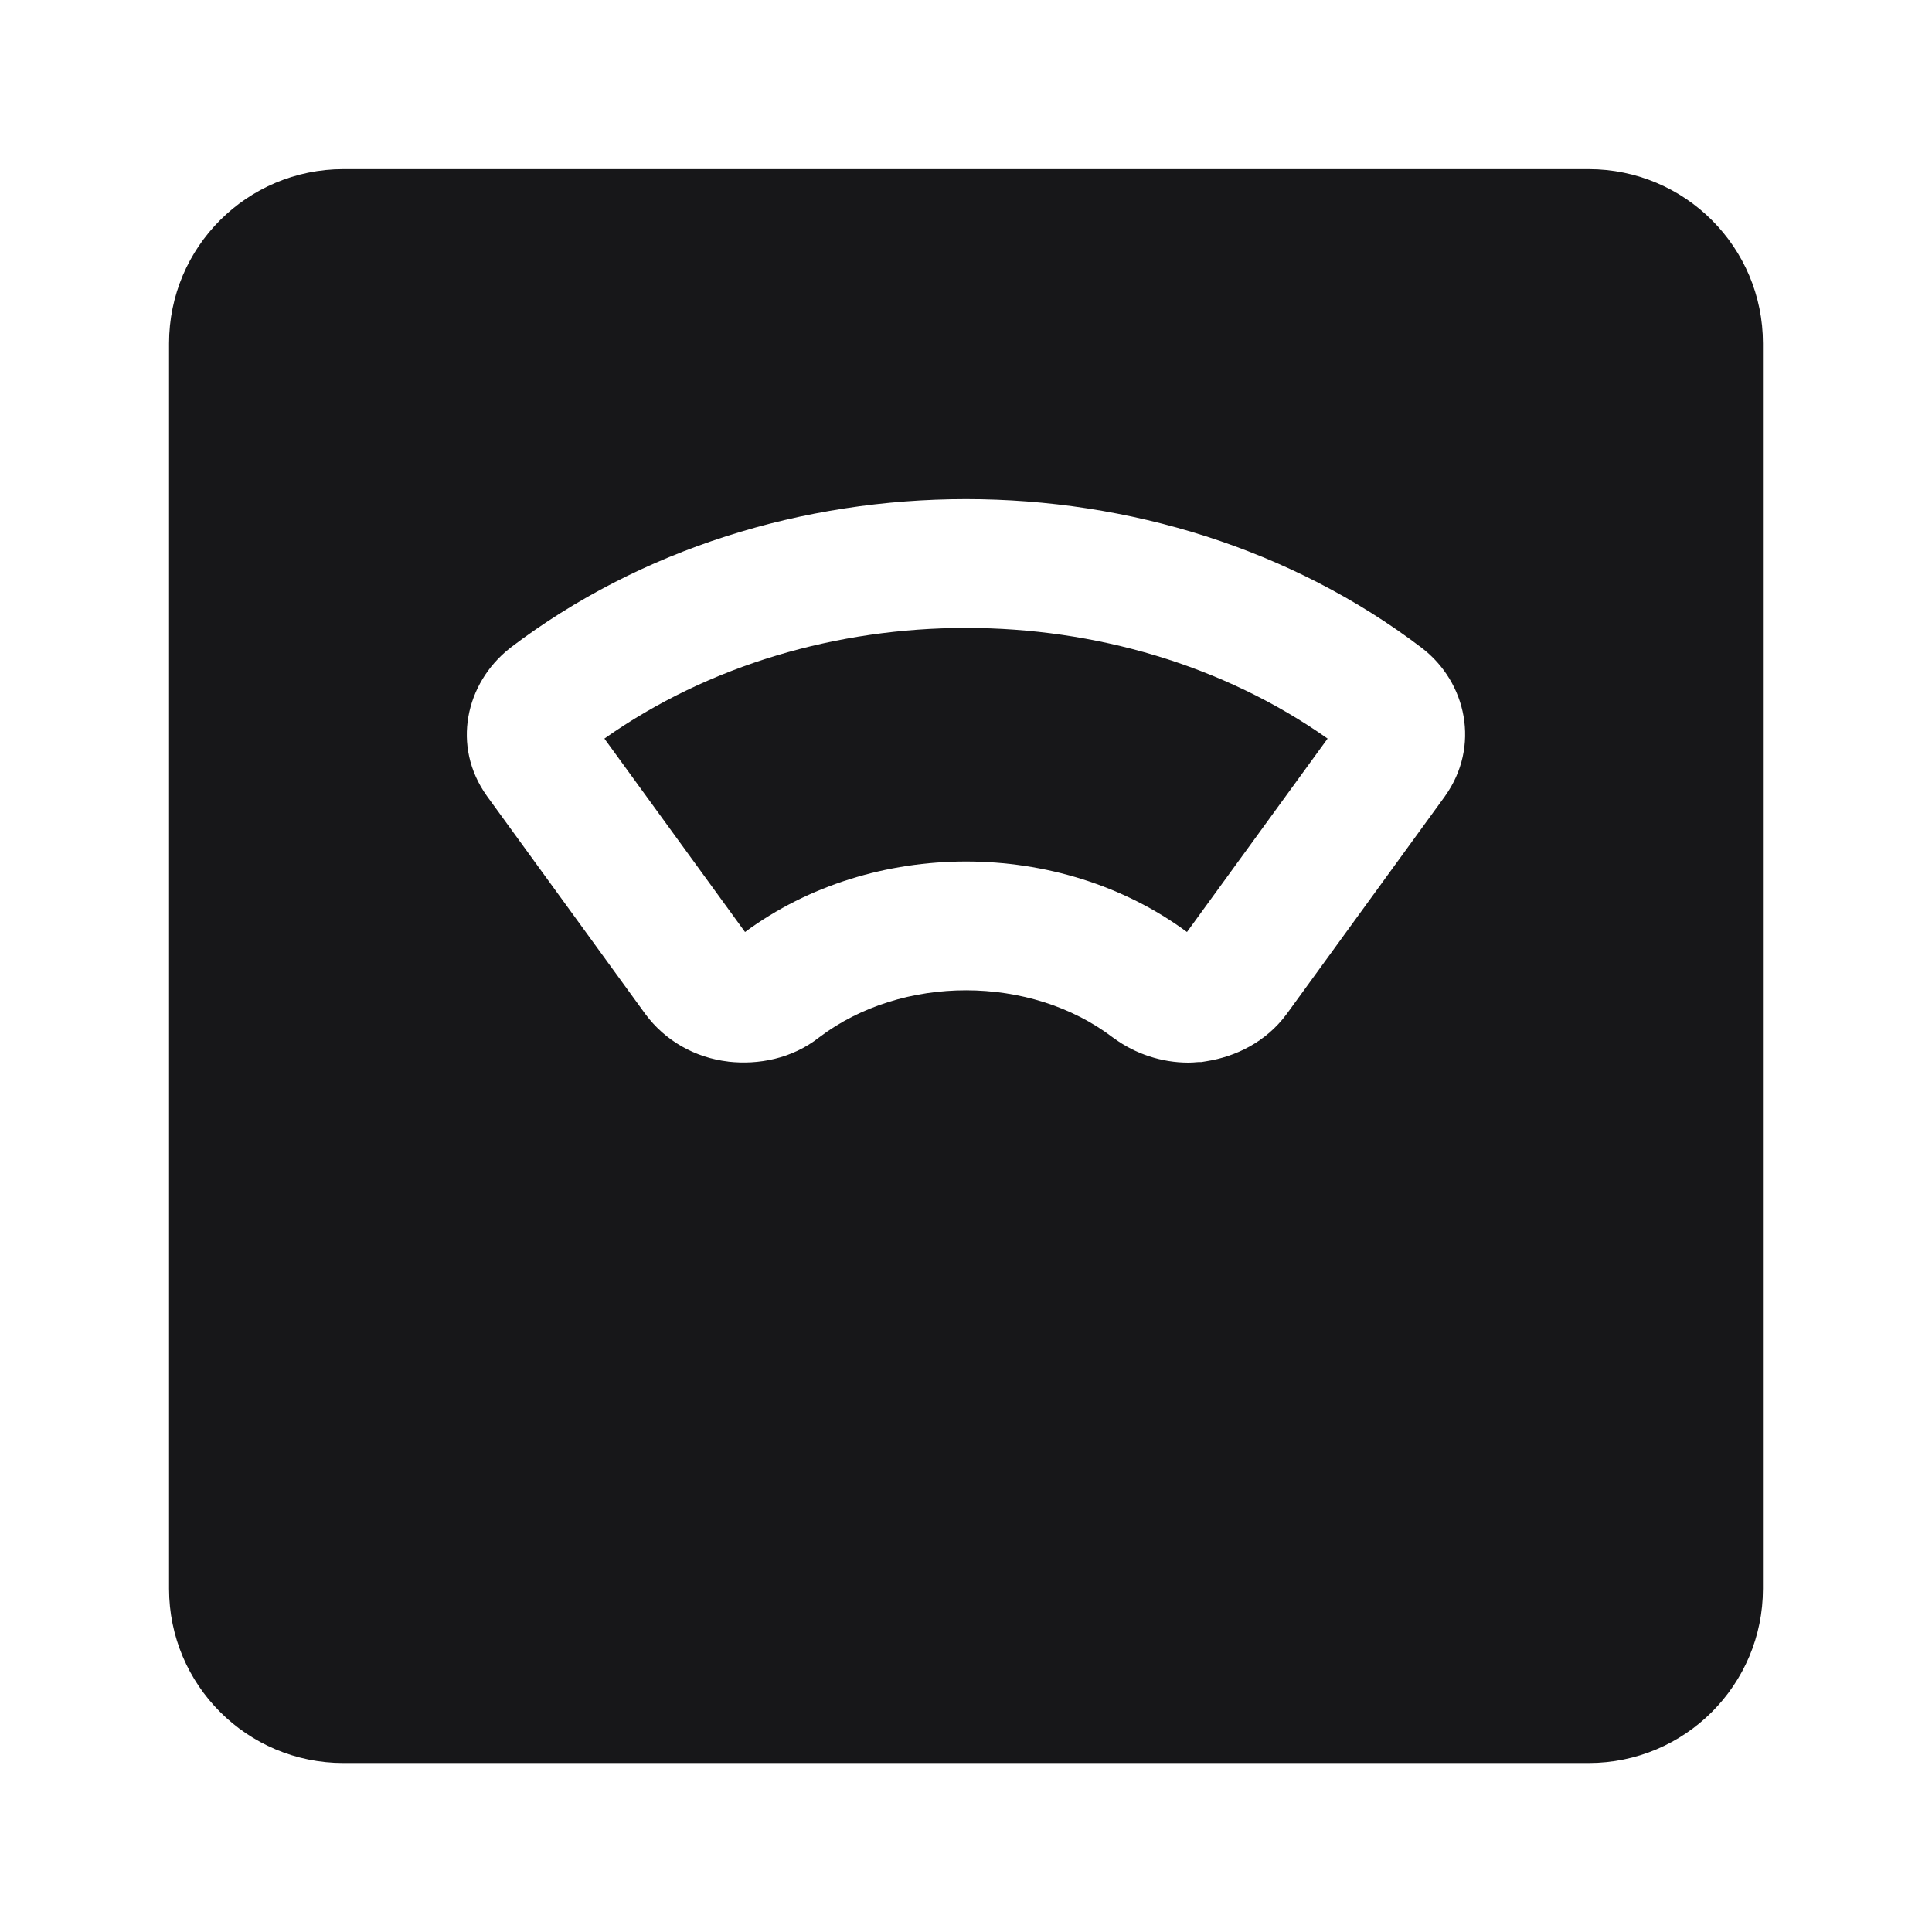 <svg width="24" height="24" viewBox="0 0 24 24" fill="none" xmlns="http://www.w3.org/2000/svg">
<path fill-rule="evenodd" clip-rule="evenodd" d="M2.1 4.266C2.1 3.07 3.069 2.101 4.265 2.101H19.735C20.931 2.101 21.9 3.07 21.9 4.266V19.736C21.9 20.931 20.931 21.901 19.735 21.901H4.265C3.069 21.901 2.1 20.931 2.1 19.736V4.266ZM7.508 9.175L9.255 11.578C10.837 10.41 13.163 10.41 14.745 11.578L16.492 9.175C13.894 7.342 10.106 7.342 7.508 9.175ZM6.341 8.046C9.579 5.585 14.421 5.585 17.659 8.046C18.223 8.476 18.39 9.275 17.951 9.889L17.948 9.894L15.986 12.593L15.983 12.597C15.726 12.945 15.35 13.126 14.985 13.183L14.924 13.193H14.888C14.88 13.193 14.869 13.194 14.859 13.195C14.84 13.197 14.805 13.2 14.763 13.2C14.431 13.2 14.103 13.092 13.839 12.898L13.833 12.894L13.827 12.89C12.802 12.107 11.206 12.106 10.178 12.885C9.836 13.155 9.416 13.229 9.049 13.188L9.045 13.187C8.635 13.139 8.262 12.929 8.017 12.597L8.014 12.593L6.049 9.889C5.604 9.267 5.787 8.486 6.328 8.057L6.335 8.051L6.341 8.046Z" fill="#171719"/>
</svg>
